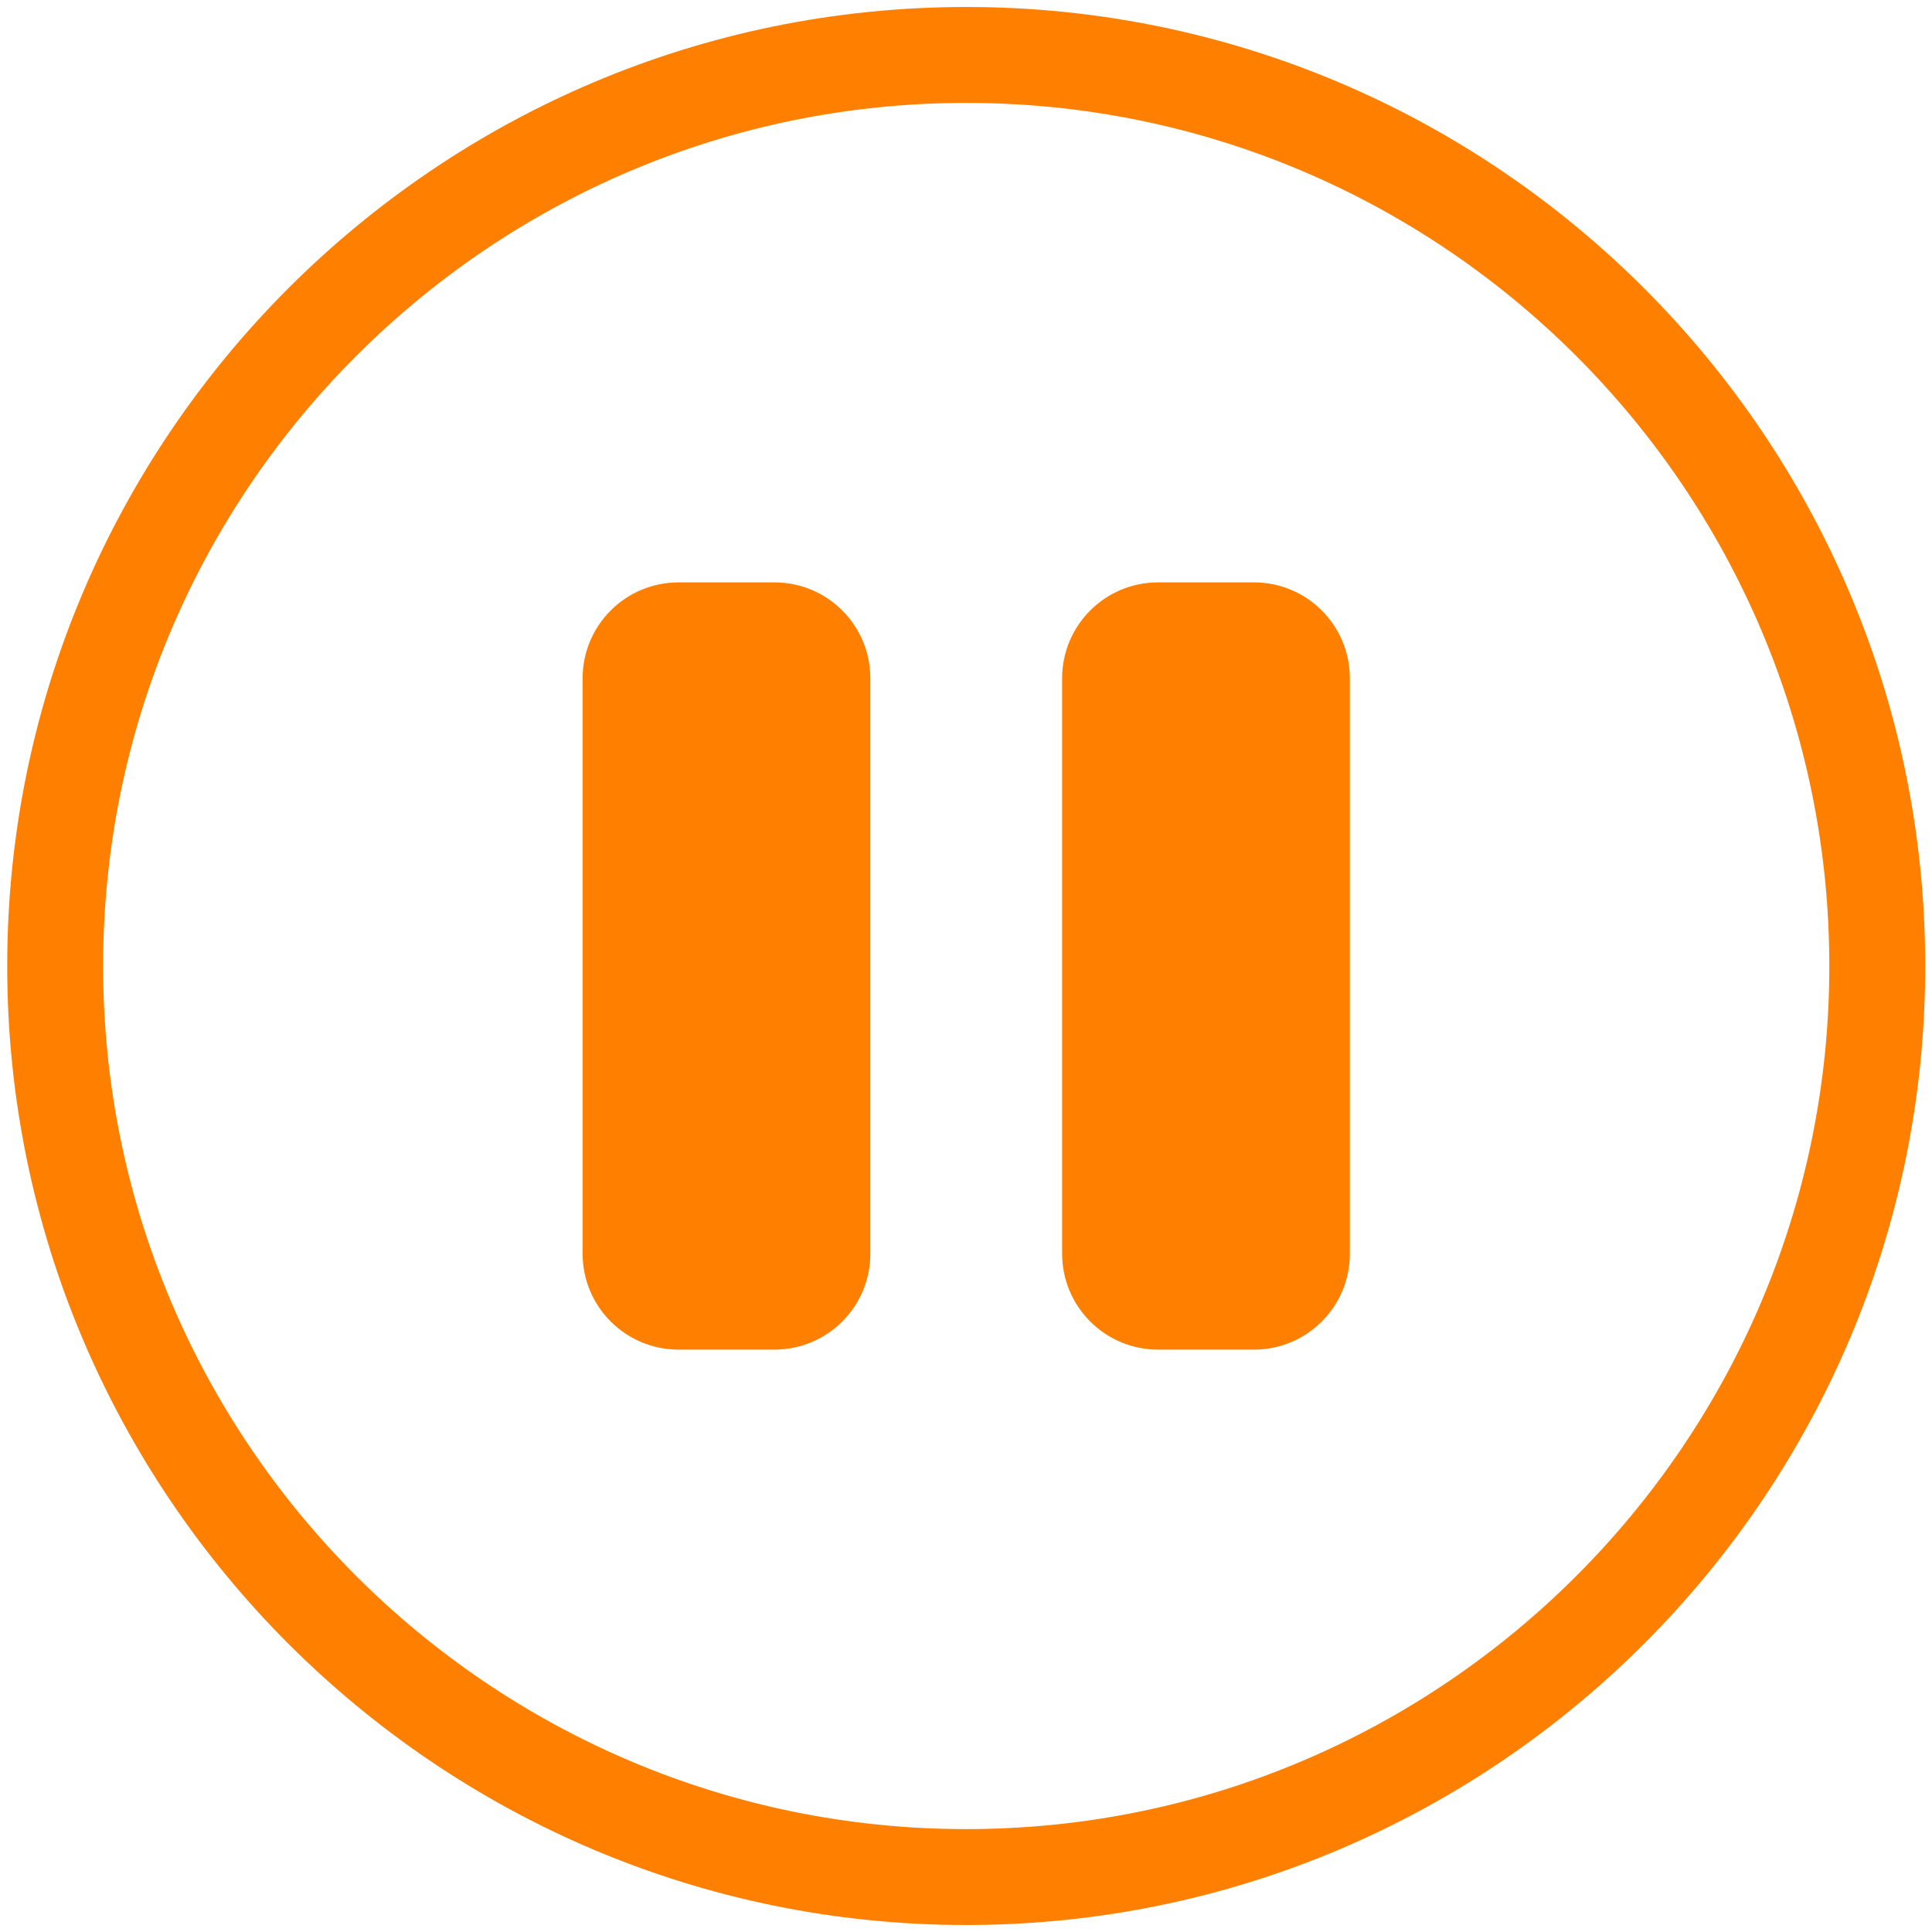 <?xml version="1.0" standalone="no"?><!DOCTYPE svg PUBLIC "-//W3C//DTD SVG 1.1//EN" "http://www.w3.org/Graphics/SVG/1.1/DTD/svg11.dtd"><svg t="1678852584016" class="icon" viewBox="0 0 1024 1024" version="1.1" xmlns="http://www.w3.org/2000/svg" p-id="2847" xmlns:xlink="http://www.w3.org/1999/xlink" width="64" height="64"><path d="M512.119 3.705C231.839 3.705 3.825 231.743 3.825 512S231.839 1020.295 512.119 1020.295 1020.414 792.257 1020.414 512 792.4 3.705 512.119 3.705z m0 965.757c-252.242 0-457.462-205.208-457.462-457.462S259.878 54.538 512.119 54.538 969.581 259.734 969.581 512 764.361 969.462 512.119 969.462z" fill="#FF7F00" p-id="2848"></path><path d="M410.465 308.68h-50.833c-28.075 0-50.833 22.758-50.833 50.833v304.975c0 28.075 22.758 50.833 50.833 50.833h50.833c28.075 0 50.833-22.758 50.833-50.833V359.513c0-28.075-22.758-50.833-50.833-50.833zM664.619 308.68H613.786c-28.075 0-50.833 22.758-50.833 50.833v304.975c0 28.075 22.758 50.833 50.833 50.833h50.833c28.075 0 50.833-22.758 50.833-50.833V359.513c-0.012-28.075-22.77-50.833-50.833-50.833z" fill="#FF7F00" p-id="2849"></path></svg>